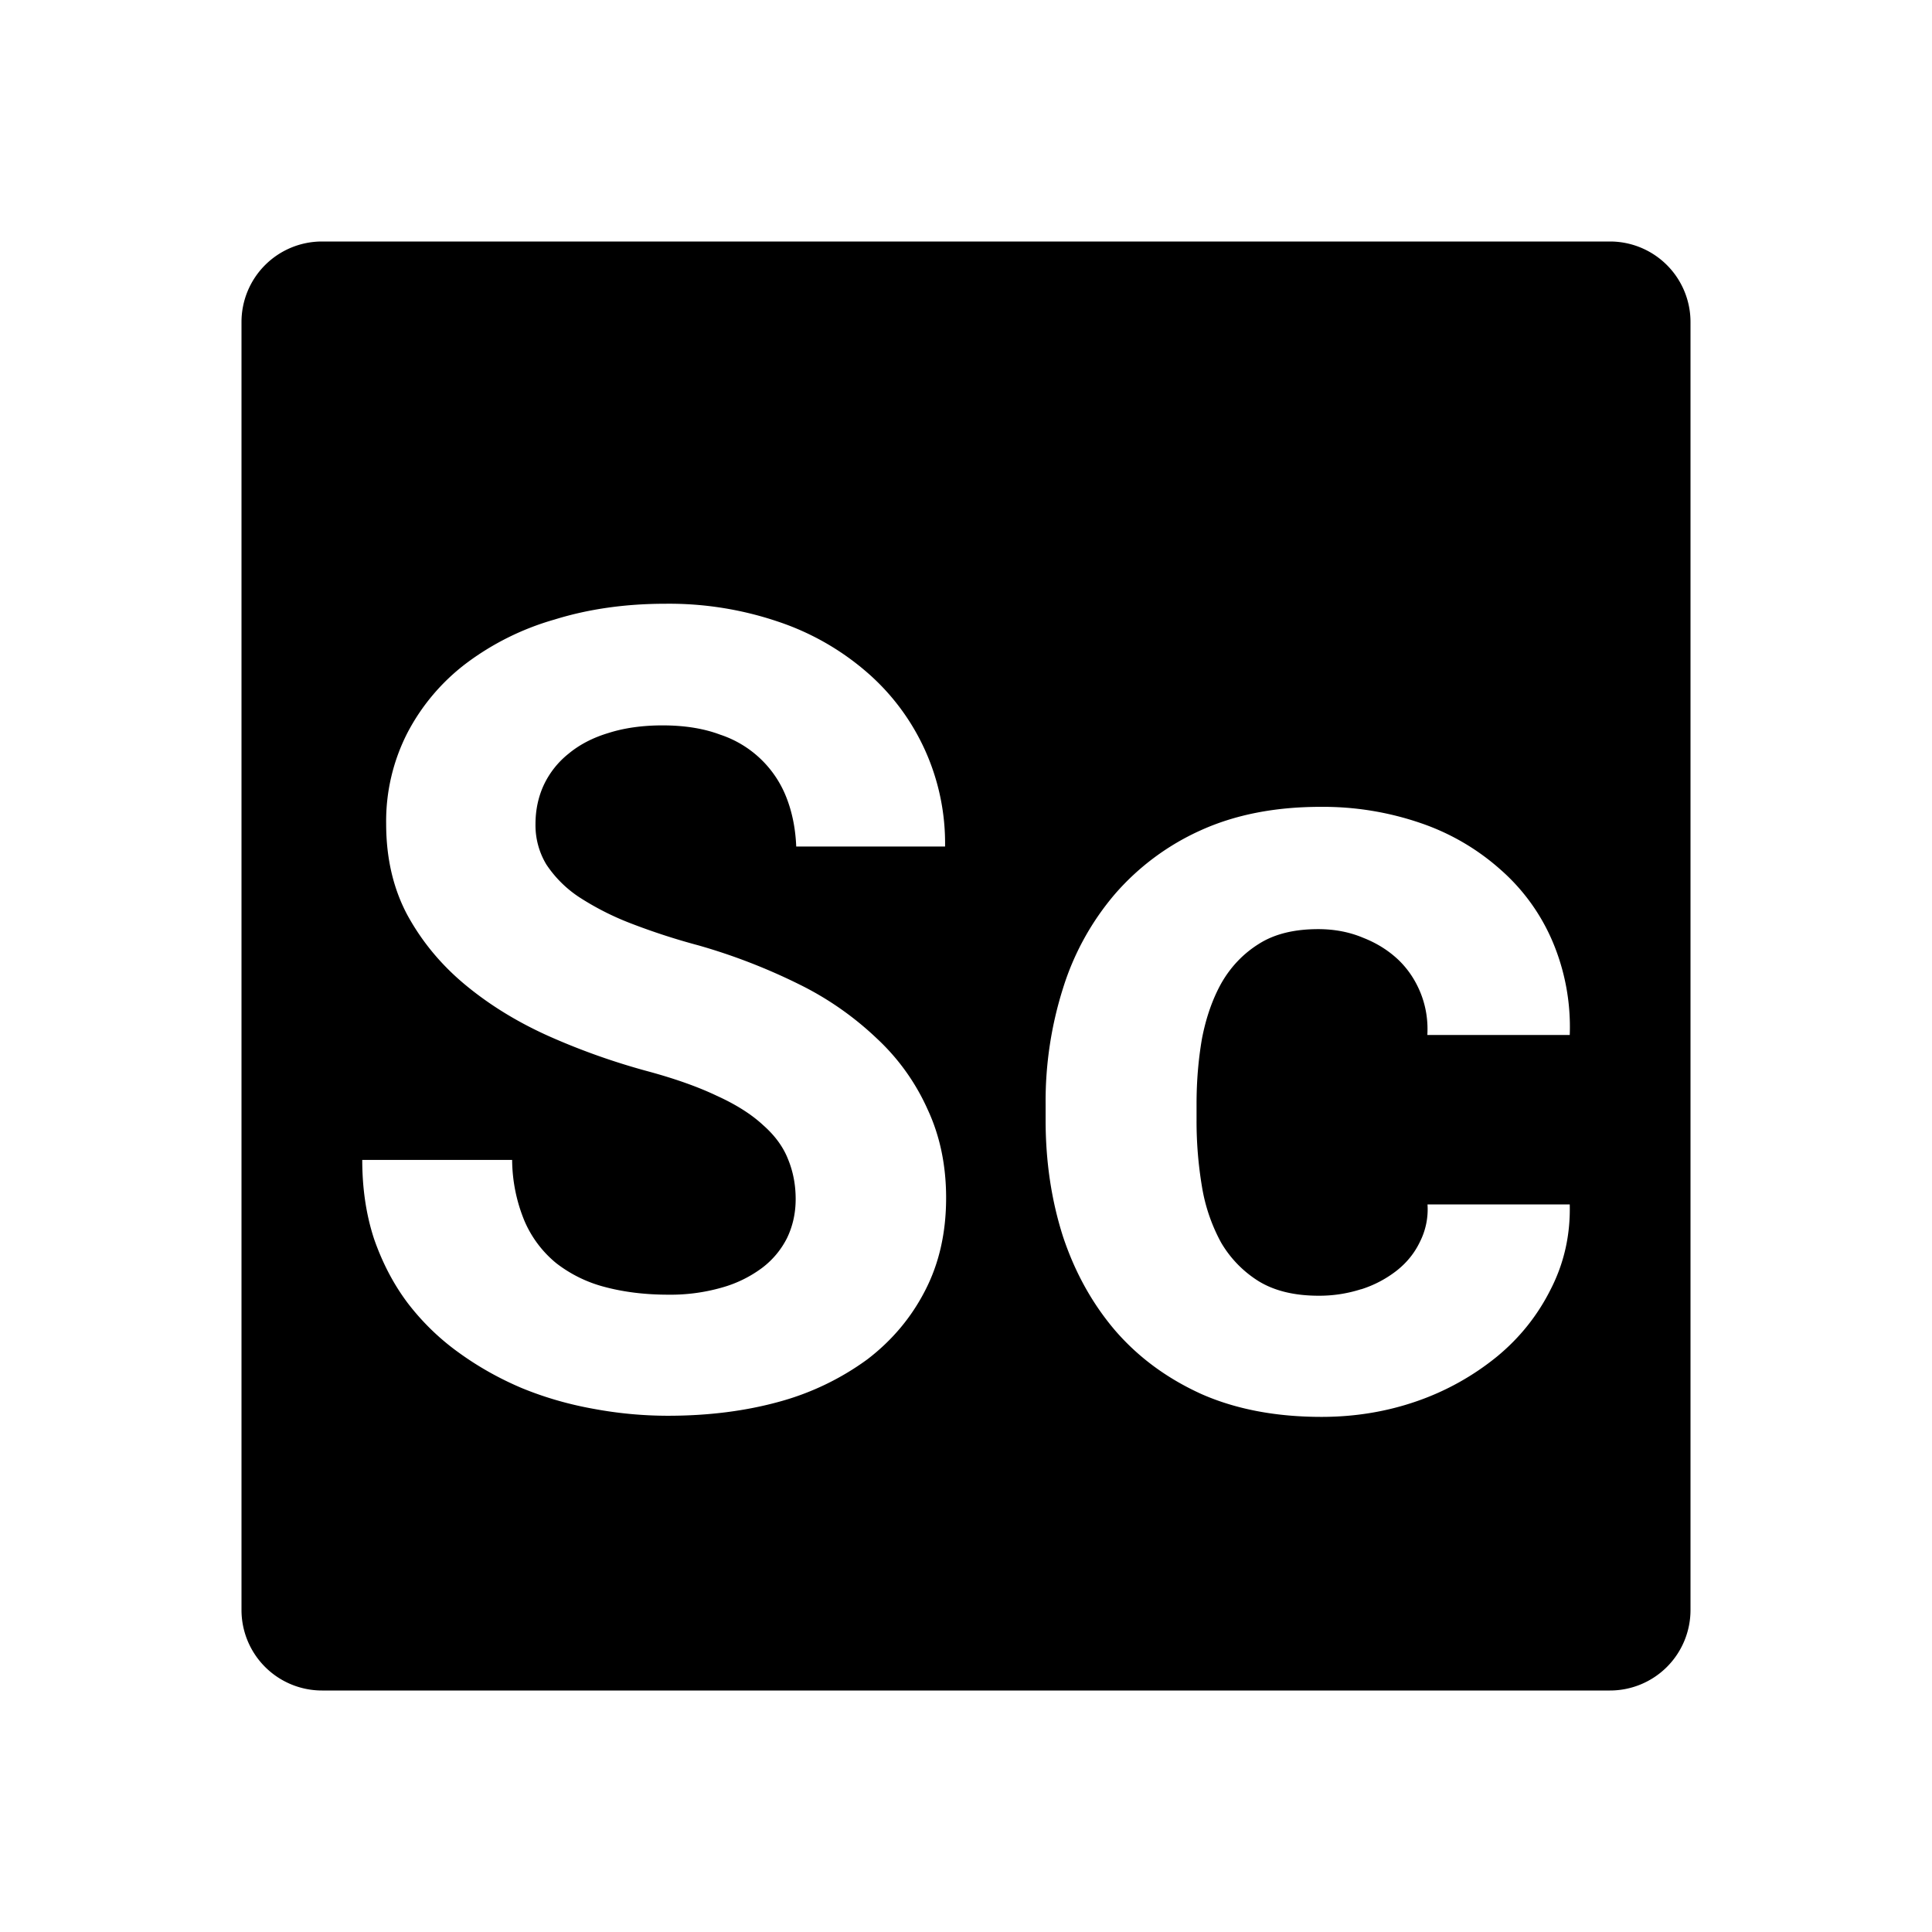 <svg width="24" height="24" viewBox="0 0 24 24" fill="none" xmlns="http://www.w3.org/2000/svg">
  <path fill-rule="evenodd" clip-rule="evenodd"
    d="M4 3a1 1 0 0 0-1 1v16a1 1 0 0 0 1 1h16a1 1 0 0 0 1-1V4a1 1 0 0 0-1-1H4zm5.79 11.402c.063.153.094.318.094.493s-.036.337-.108.486a1.063 1.063 0 0 1-.31.37 1.52 1.52 0 0 1-.5.244 2.314 2.314 0 0 1-.667.088c-.284 0-.545-.032-.783-.095a1.665 1.665 0 0 1-.607-.297 1.381 1.381 0 0 1-.392-.52 2.013 2.013 0 0 1-.155-.762H4.5c0 .36.05.688.148.985.104.297.243.563.419.796.18.234.391.44.634.614.243.176.504.322.783.44.283.116.578.201.884.256.31.058.62.087.93.087.5 0 .961-.058 1.384-.175a3.34 3.34 0 0 0 1.093-.526c.306-.234.544-.518.715-.85.176-.338.263-.723.263-1.155 0-.404-.076-.77-.23-1.1a2.713 2.713 0 0 0-.633-.883 3.884 3.884 0 0 0-.972-.675 7.344 7.344 0 0 0-1.241-.479 8.23 8.23 0 0 1-.85-.277 3.458 3.458 0 0 1-.635-.324 1.442 1.442 0 0 1-.405-.404.944.944 0 0 1-.135-.5c0-.175.034-.337.102-.485a1.09 1.09 0 0 1 .31-.392c.135-.112.3-.198.493-.256.197-.063.422-.095.674-.095.275 0 .513.039.715.115a1.33 1.33 0 0 1 .824.783c.072.184.112.387.121.607h1.849a2.81 2.81 0 0 0-.972-2.166 3.253 3.253 0 0 0-1.1-.627A4.213 4.213 0 0 0 8.265 7.5c-.495 0-.954.065-1.376.196a3.36 3.36 0 0 0-1.1.546 2.58 2.58 0 0 0-.729.864 2.405 2.405 0 0 0-.263 1.127c0 .427.088.805.263 1.133.18.329.418.617.715.864s.639.459 1.026.634c.391.175.8.322 1.228.439.35.094.643.198.877.31.238.108.43.23.574.364.148.13.251.273.31.425zm7.118 1.613a1.695 1.695 0 0 1-.526.081c-.301 0-.551-.06-.749-.182a1.396 1.396 0 0 1-.465-.48 2.183 2.183 0 0 1-.237-.694 4.917 4.917 0 0 1-.067-.823v-.203c0-.279.022-.549.067-.81.05-.26.13-.492.243-.694.117-.203.272-.365.466-.486.193-.122.438-.182.735-.182.203 0 .39.036.56.108.171.067.317.16.439.276.121.117.213.257.277.419.063.162.09.332.08.512H19.5a2.717 2.717 0 0 0-.216-1.167 2.475 2.475 0 0 0-.647-.89 2.887 2.887 0 0 0-.985-.574 3.727 3.727 0 0 0-1.249-.203c-.562 0-1.057.097-1.484.29a3.083 3.083 0 0 0-1.066.79 3.317 3.317 0 0 0-.648 1.174 4.648 4.648 0 0 0-.216 1.437v.203c0 .513.072.994.216 1.444.148.445.364.834.648 1.167.288.333.645.596 1.073.79.427.188.924.283 1.49.283.42 0 .815-.066 1.188-.196a3.27 3.27 0 0 0 .992-.553c.284-.234.506-.513.668-.837.166-.324.245-.675.236-1.053h-1.767a.894.894 0 0 1-.095.466c-.067.14-.164.259-.29.358a1.406 1.406 0 0 1-.439.23z"
    fill="currentColor" />
</svg>